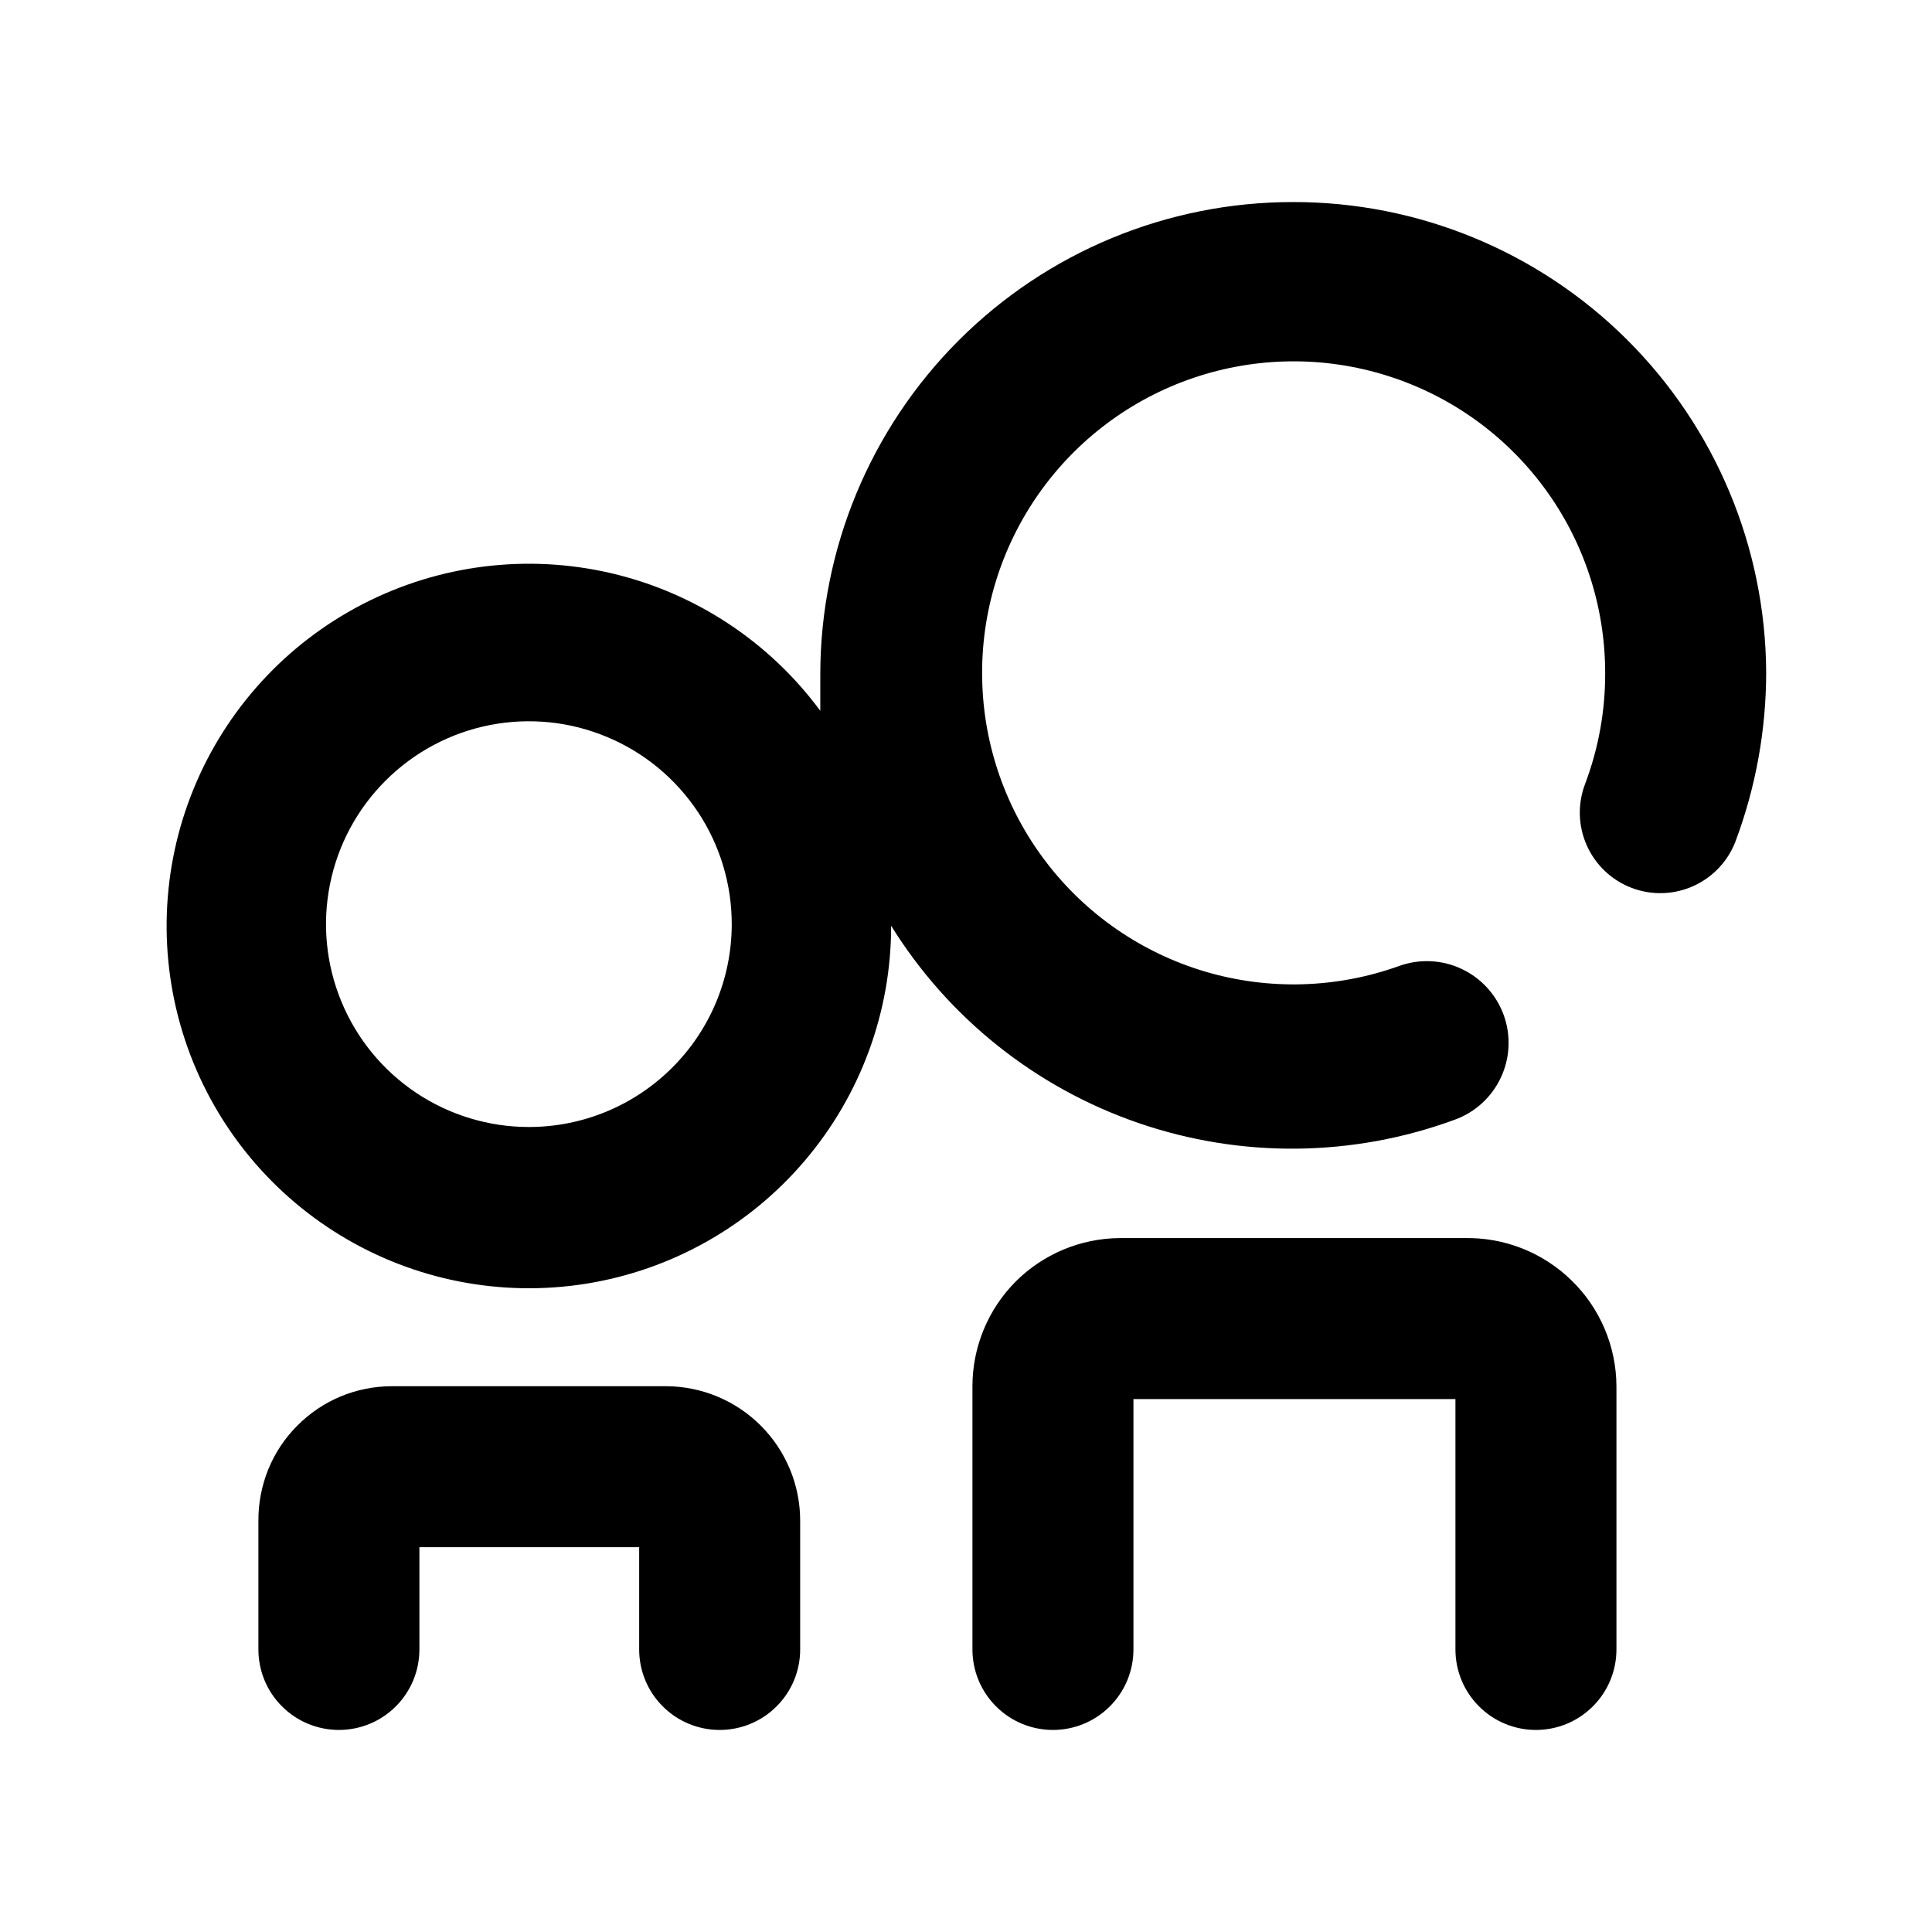 <svg width="24" height="24" viewBox="0 0 24 24" fill="none" xmlns="http://www.w3.org/2000/svg">
<path fill-rule="evenodd" clip-rule="evenodd" d="M16.06 2.51C14.503 2.51 13.01 3.128 11.909 4.229C10.809 5.33 10.19 6.823 10.19 8.38V8.83C9.554 7.969 8.633 7.363 7.59 7.12C6.548 6.878 5.454 7.014 4.503 7.506C3.553 7.997 2.808 8.812 2.404 9.802C1.999 10.793 1.961 11.895 2.296 12.912C2.631 13.928 3.317 14.792 4.232 15.348C5.146 15.904 6.228 16.116 7.285 15.946C8.341 15.776 9.303 15.235 9.996 14.42C10.69 13.605 11.071 12.57 11.07 11.5C11.781 12.646 12.866 13.511 14.141 13.95C15.416 14.389 16.804 14.375 18.07 13.91C18.323 13.819 18.53 13.63 18.644 13.386C18.759 13.143 18.771 12.863 18.68 12.61C18.588 12.357 18.4 12.15 18.156 12.036C17.913 11.921 17.633 11.909 17.38 12C16.607 12.278 15.764 12.303 14.976 12.071C14.187 11.838 13.493 11.361 12.994 10.707C12.495 10.054 12.217 9.259 12.201 8.437C12.184 7.615 12.43 6.809 12.902 6.136C13.374 5.463 14.048 4.958 14.826 4.694C15.605 4.43 16.447 4.42 17.231 4.667C18.015 4.913 18.701 5.403 19.188 6.066C19.675 6.728 19.938 7.528 19.94 8.35C19.943 8.825 19.858 9.296 19.69 9.74C19.596 9.988 19.604 10.263 19.713 10.505C19.822 10.747 20.022 10.936 20.27 11.03C20.518 11.124 20.793 11.116 21.035 11.007C21.277 10.898 21.466 10.698 21.56 10.45C21.811 9.778 21.94 9.067 21.94 8.35C21.932 6.797 21.309 5.31 20.207 4.215C19.105 3.12 17.613 2.507 16.06 2.51ZM6.57 14C6.071 14 5.584 13.852 5.169 13.575C4.754 13.297 4.431 12.903 4.241 12.442C4.05 11.981 4.001 11.474 4.099 10.985C4.197 10.496 4.438 10.047 4.792 9.695C5.145 9.343 5.595 9.103 6.085 9.007C6.574 8.911 7.081 8.962 7.541 9.155C8.002 9.347 8.394 9.672 8.67 10.087C8.946 10.503 9.092 10.991 9.09 11.49C9.087 12.157 8.821 12.795 8.348 13.265C7.876 13.736 7.237 14 6.57 14ZM18.19 15.38H13.91C13.424 15.383 12.958 15.578 12.615 15.922C12.273 16.267 12.08 16.734 12.08 17.22V20.49C12.08 20.755 12.185 21.01 12.373 21.197C12.56 21.385 12.815 21.49 13.08 21.49C13.345 21.49 13.6 21.385 13.787 21.197C13.975 21.01 14.08 20.755 14.08 20.49V17.38H18.08V20.49C18.08 20.755 18.185 21.01 18.373 21.197C18.56 21.385 18.815 21.49 19.08 21.49C19.345 21.49 19.6 21.385 19.787 21.197C19.975 21.01 20.08 20.755 20.08 20.49V17.22C20.079 16.974 20.029 16.732 19.933 16.506C19.837 16.28 19.697 16.075 19.52 15.904C19.345 15.733 19.136 15.598 18.908 15.508C18.68 15.418 18.436 15.375 18.19 15.38ZM4.87 17.22H8.28C8.721 17.223 9.143 17.4 9.454 17.713C9.765 18.026 9.94 18.449 9.94 18.89V20.49C9.94 20.755 9.835 21.01 9.647 21.197C9.46 21.385 9.205 21.49 8.94 21.49C8.675 21.49 8.42 21.385 8.233 21.197C8.045 21.01 7.94 20.755 7.94 20.49V19.22H5.21V20.49C5.21 20.755 5.105 21.01 4.917 21.197C4.73 21.385 4.475 21.49 4.21 21.49C3.945 21.49 3.69 21.385 3.503 21.197C3.315 21.01 3.21 20.755 3.21 20.49V18.89C3.209 18.671 3.251 18.454 3.333 18.252C3.416 18.049 3.538 17.865 3.693 17.71C3.847 17.555 4.03 17.431 4.232 17.347C4.434 17.263 4.651 17.22 4.87 17.22Z" fill="currentColor"/>
</svg>
